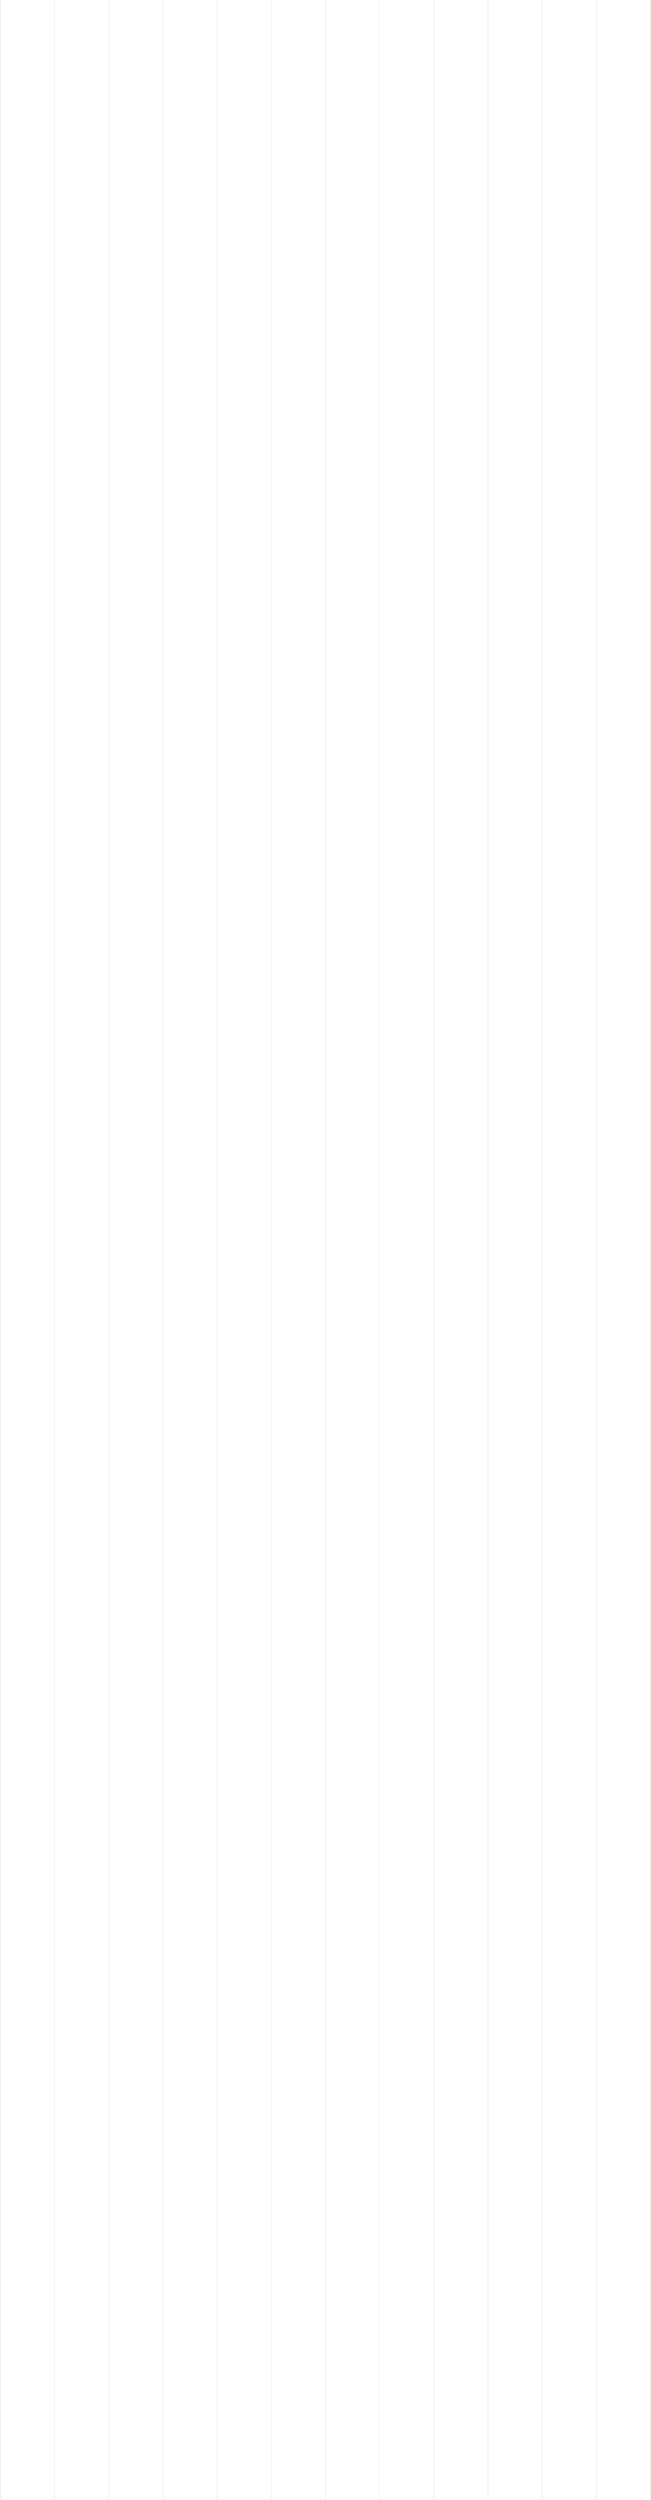 <svg width="1314" height="5046" viewBox="0 0 1314 5046" fill="none" xmlns="http://www.w3.org/2000/svg">
<path d="M438 0V5045.31M220 0V5045.31M110 0V5045.31M1 0V5045.31M329 0V5045.31M548 0V5045.31M657 0V5045.31M766 0V5045.31M876 0V5045.31M985 0V5045.31M1094 0V5045.31M1204 0V5045.31M1313 0.69V5046" stroke="black" stroke-opacity="0.1"/>
</svg>
